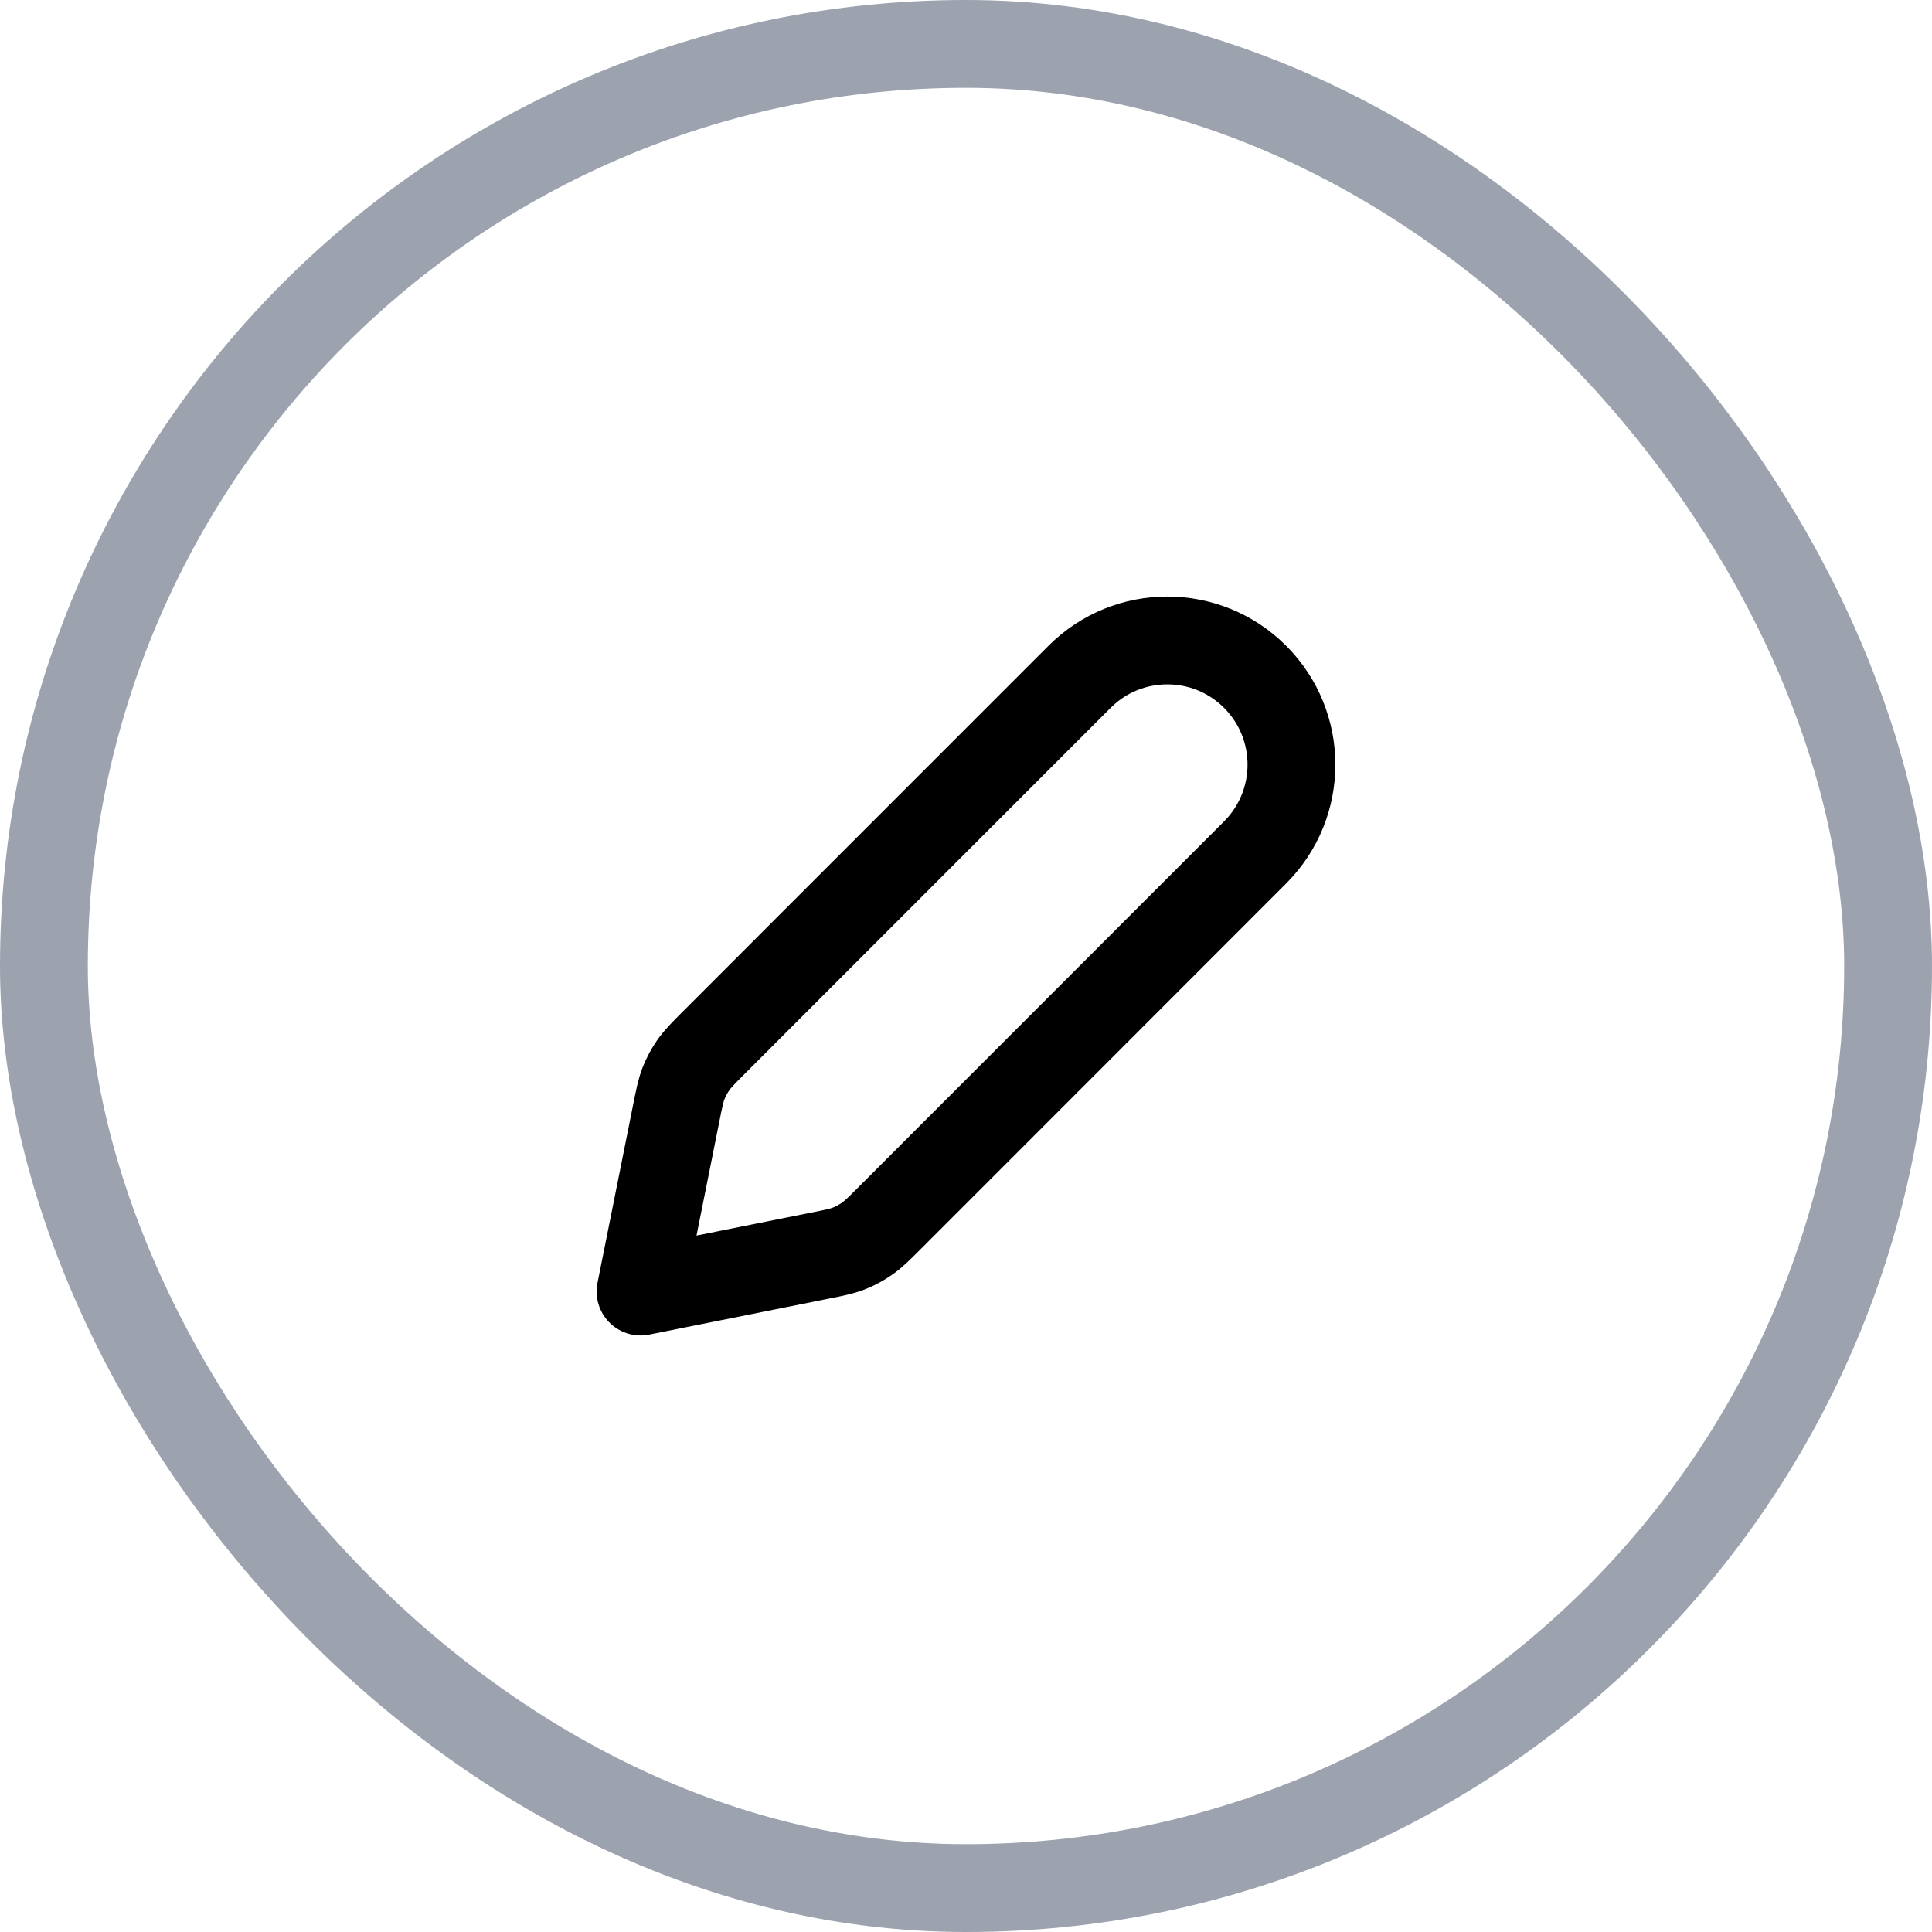 <svg width="22" height="22" viewBox="0 0 22 22" fill="none" xmlns="http://www.w3.org/2000/svg">
<rect x="0.5" y="0.5" width="21" height="21" rx="10.5" stroke="#9CA3AF"/>
<path d="M7.294 14.707L9.318 14.302C9.495 14.267 9.583 14.249 9.666 14.217C9.739 14.188 9.808 14.151 9.872 14.106C9.945 14.056 10.009 13.992 10.136 13.865L14.292 9.707C14.844 9.155 14.844 8.259 14.292 7.707C13.74 7.155 12.845 7.155 12.293 7.707L8.136 11.865C8.009 11.992 7.945 12.056 7.895 12.128C7.85 12.193 7.813 12.262 7.784 12.335C7.752 12.417 7.734 12.506 7.699 12.682L7.294 14.707Z" stroke="black" stroke-linecap="round" stroke-linejoin="round"/>
</svg>
